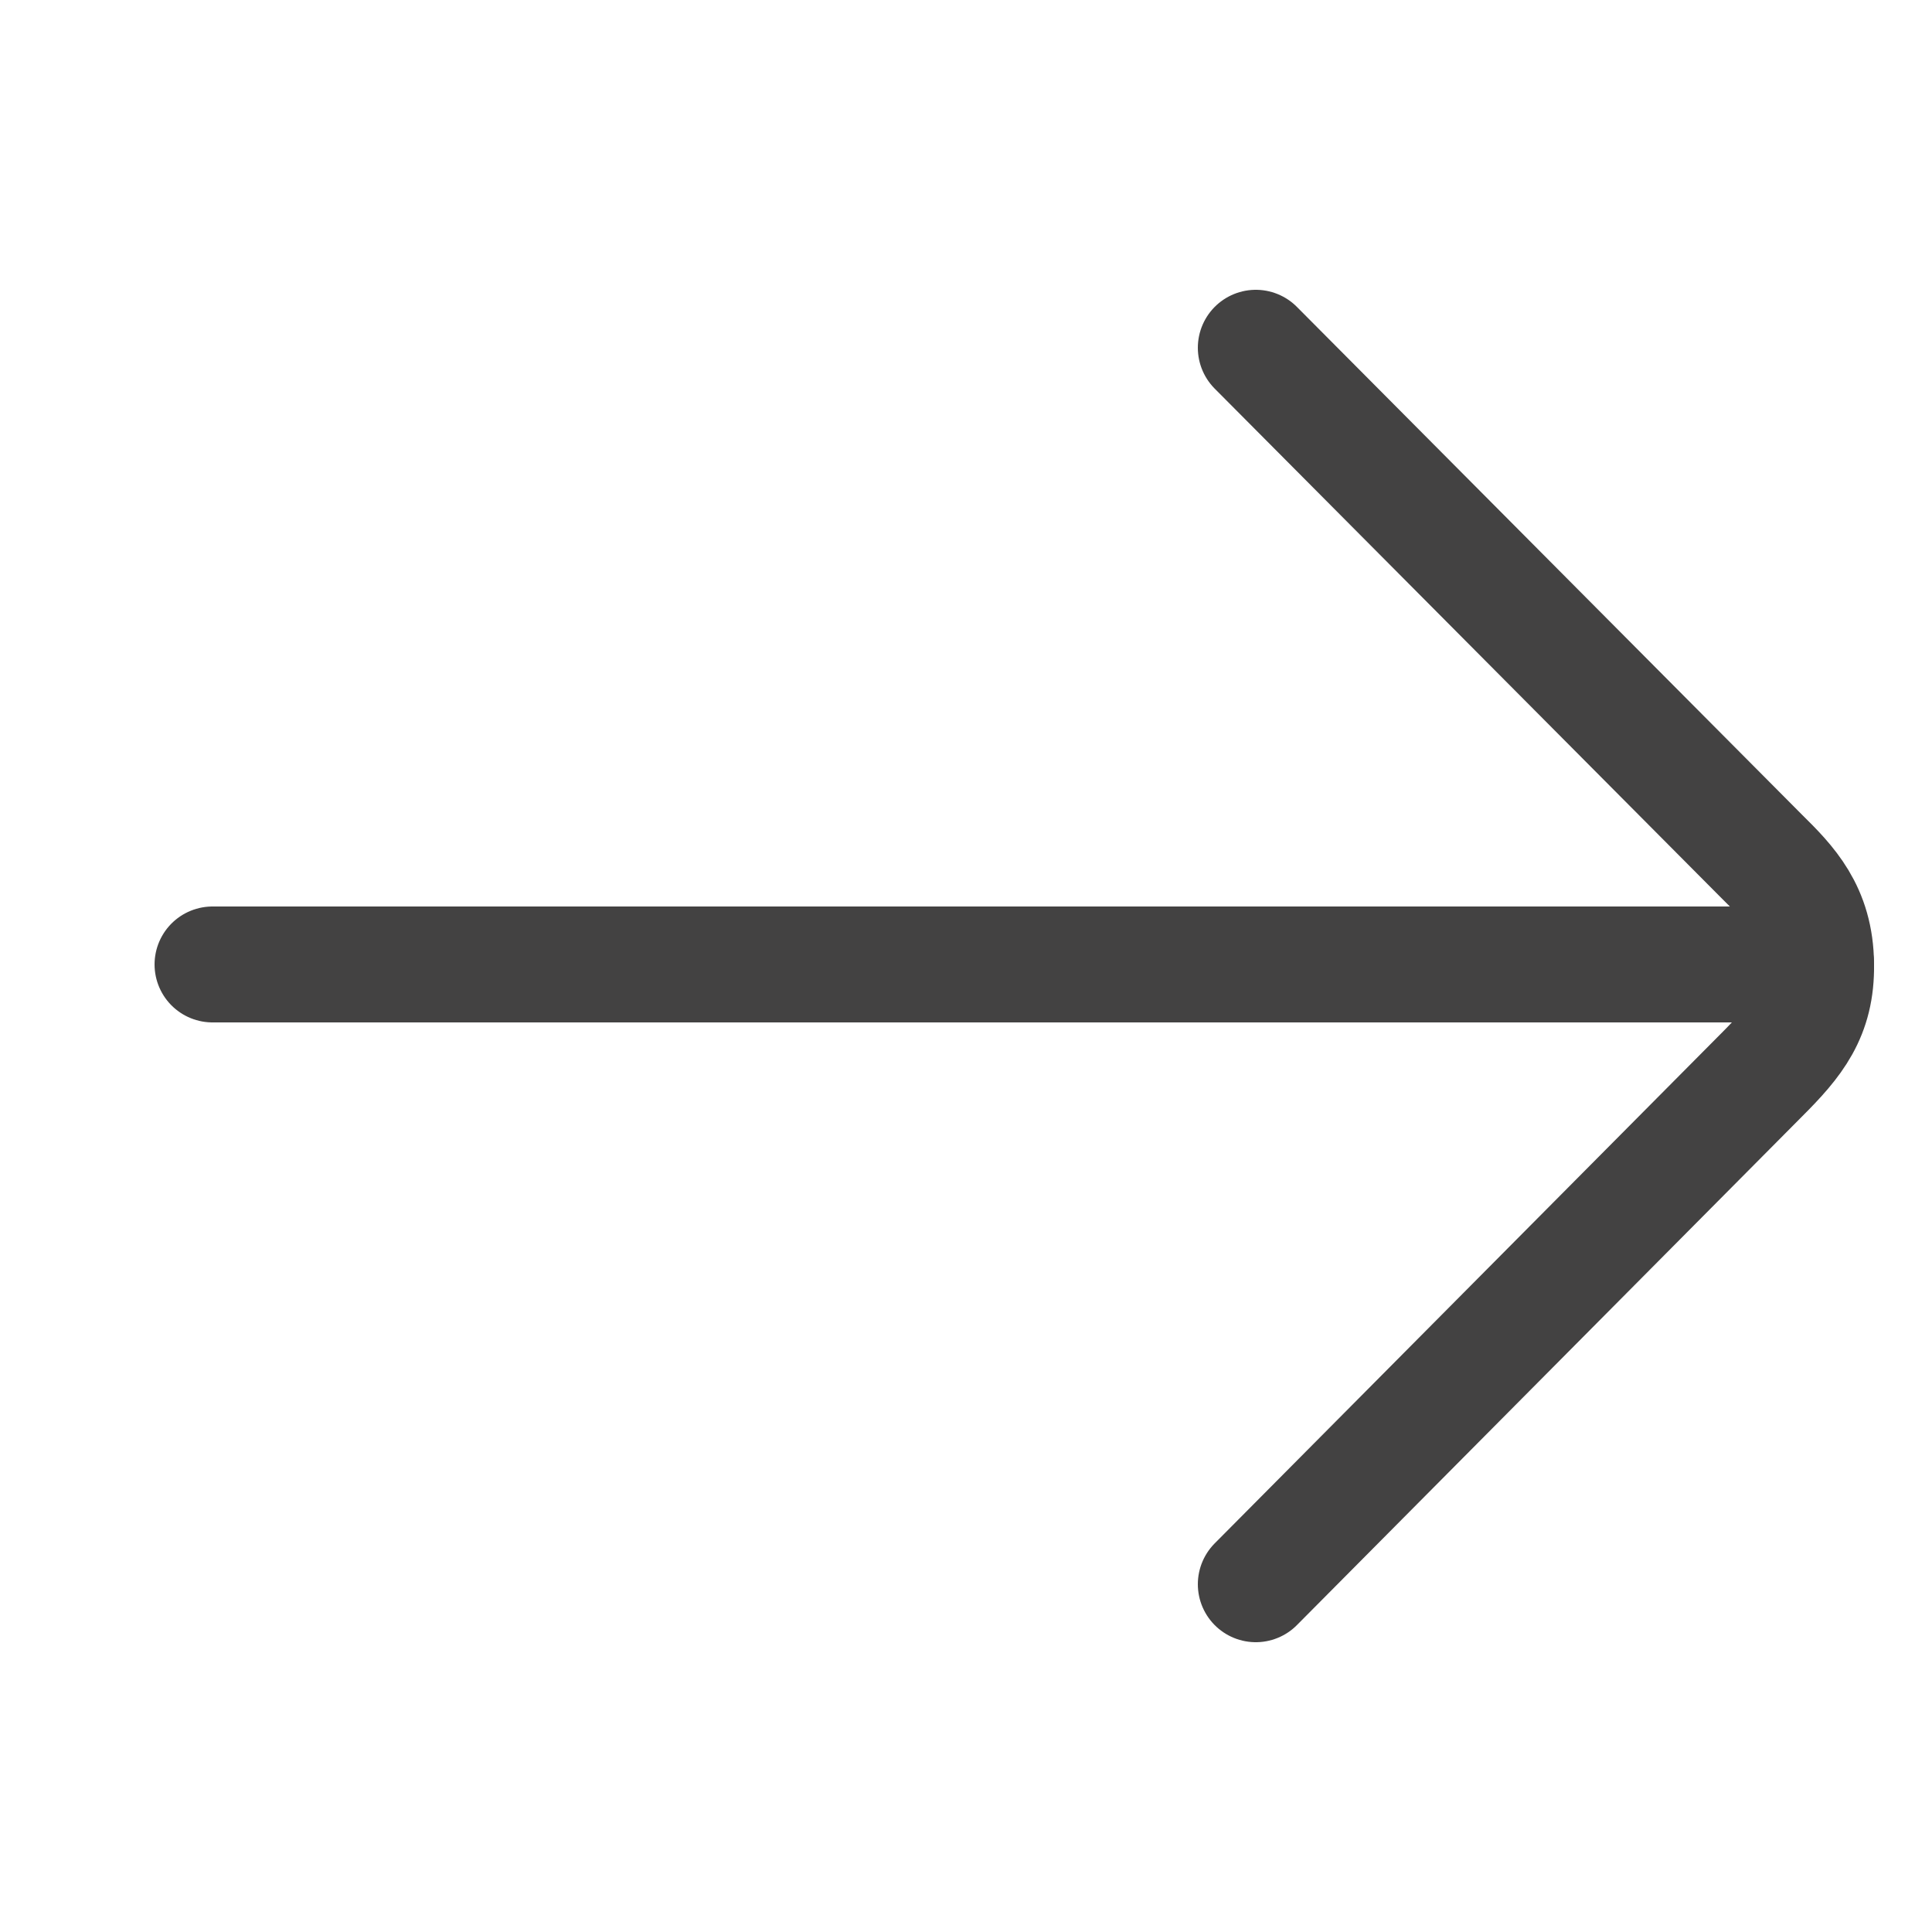 <?xml version="1.0" encoding="UTF-8"?>
<!DOCTYPE svg PUBLIC "-//W3C//DTD SVG 1.1//EN" "http://www.w3.org/Graphics/SVG/1.1/DTD/svg11.dtd">

<svg xmlns="http://www.w3.org/2000/svg" xml:space="preserve" width="100%" height="100%" version="1.1" style="shape-rendering:geometricPrecision; text-rendering:geometricPrecision; image-rendering:optimizeQuality; fill-rule:evenodd; clip-rule:evenodd"
viewBox="0 0 5000 5000"
 xmlns:xlink="http://www.w3.org/1999/xlink">
 <defs>
  <style type="text/css">
   <![CDATA[
    .str1 {stroke:#434242;stroke-width:300;stroke-linecap:round}
    .str0 {stroke:#434242;stroke-width:300;stroke-linecap:round}
    .fil0 {fill:none}
   ]]>
  </style>
 </defs>
 <g id="Layer_x0020_1">
  <path class="fil0 str0" d="M3250 4100l1308 -1317c87,-87 144,-156 142,-287 -1,-140 -71,-211 -142,-281l-1308 -1315"/>
  <line class="fil0 str1" x1="4700" y1="2496" x2="550" y2= "2496" />
 </g>
</svg>
